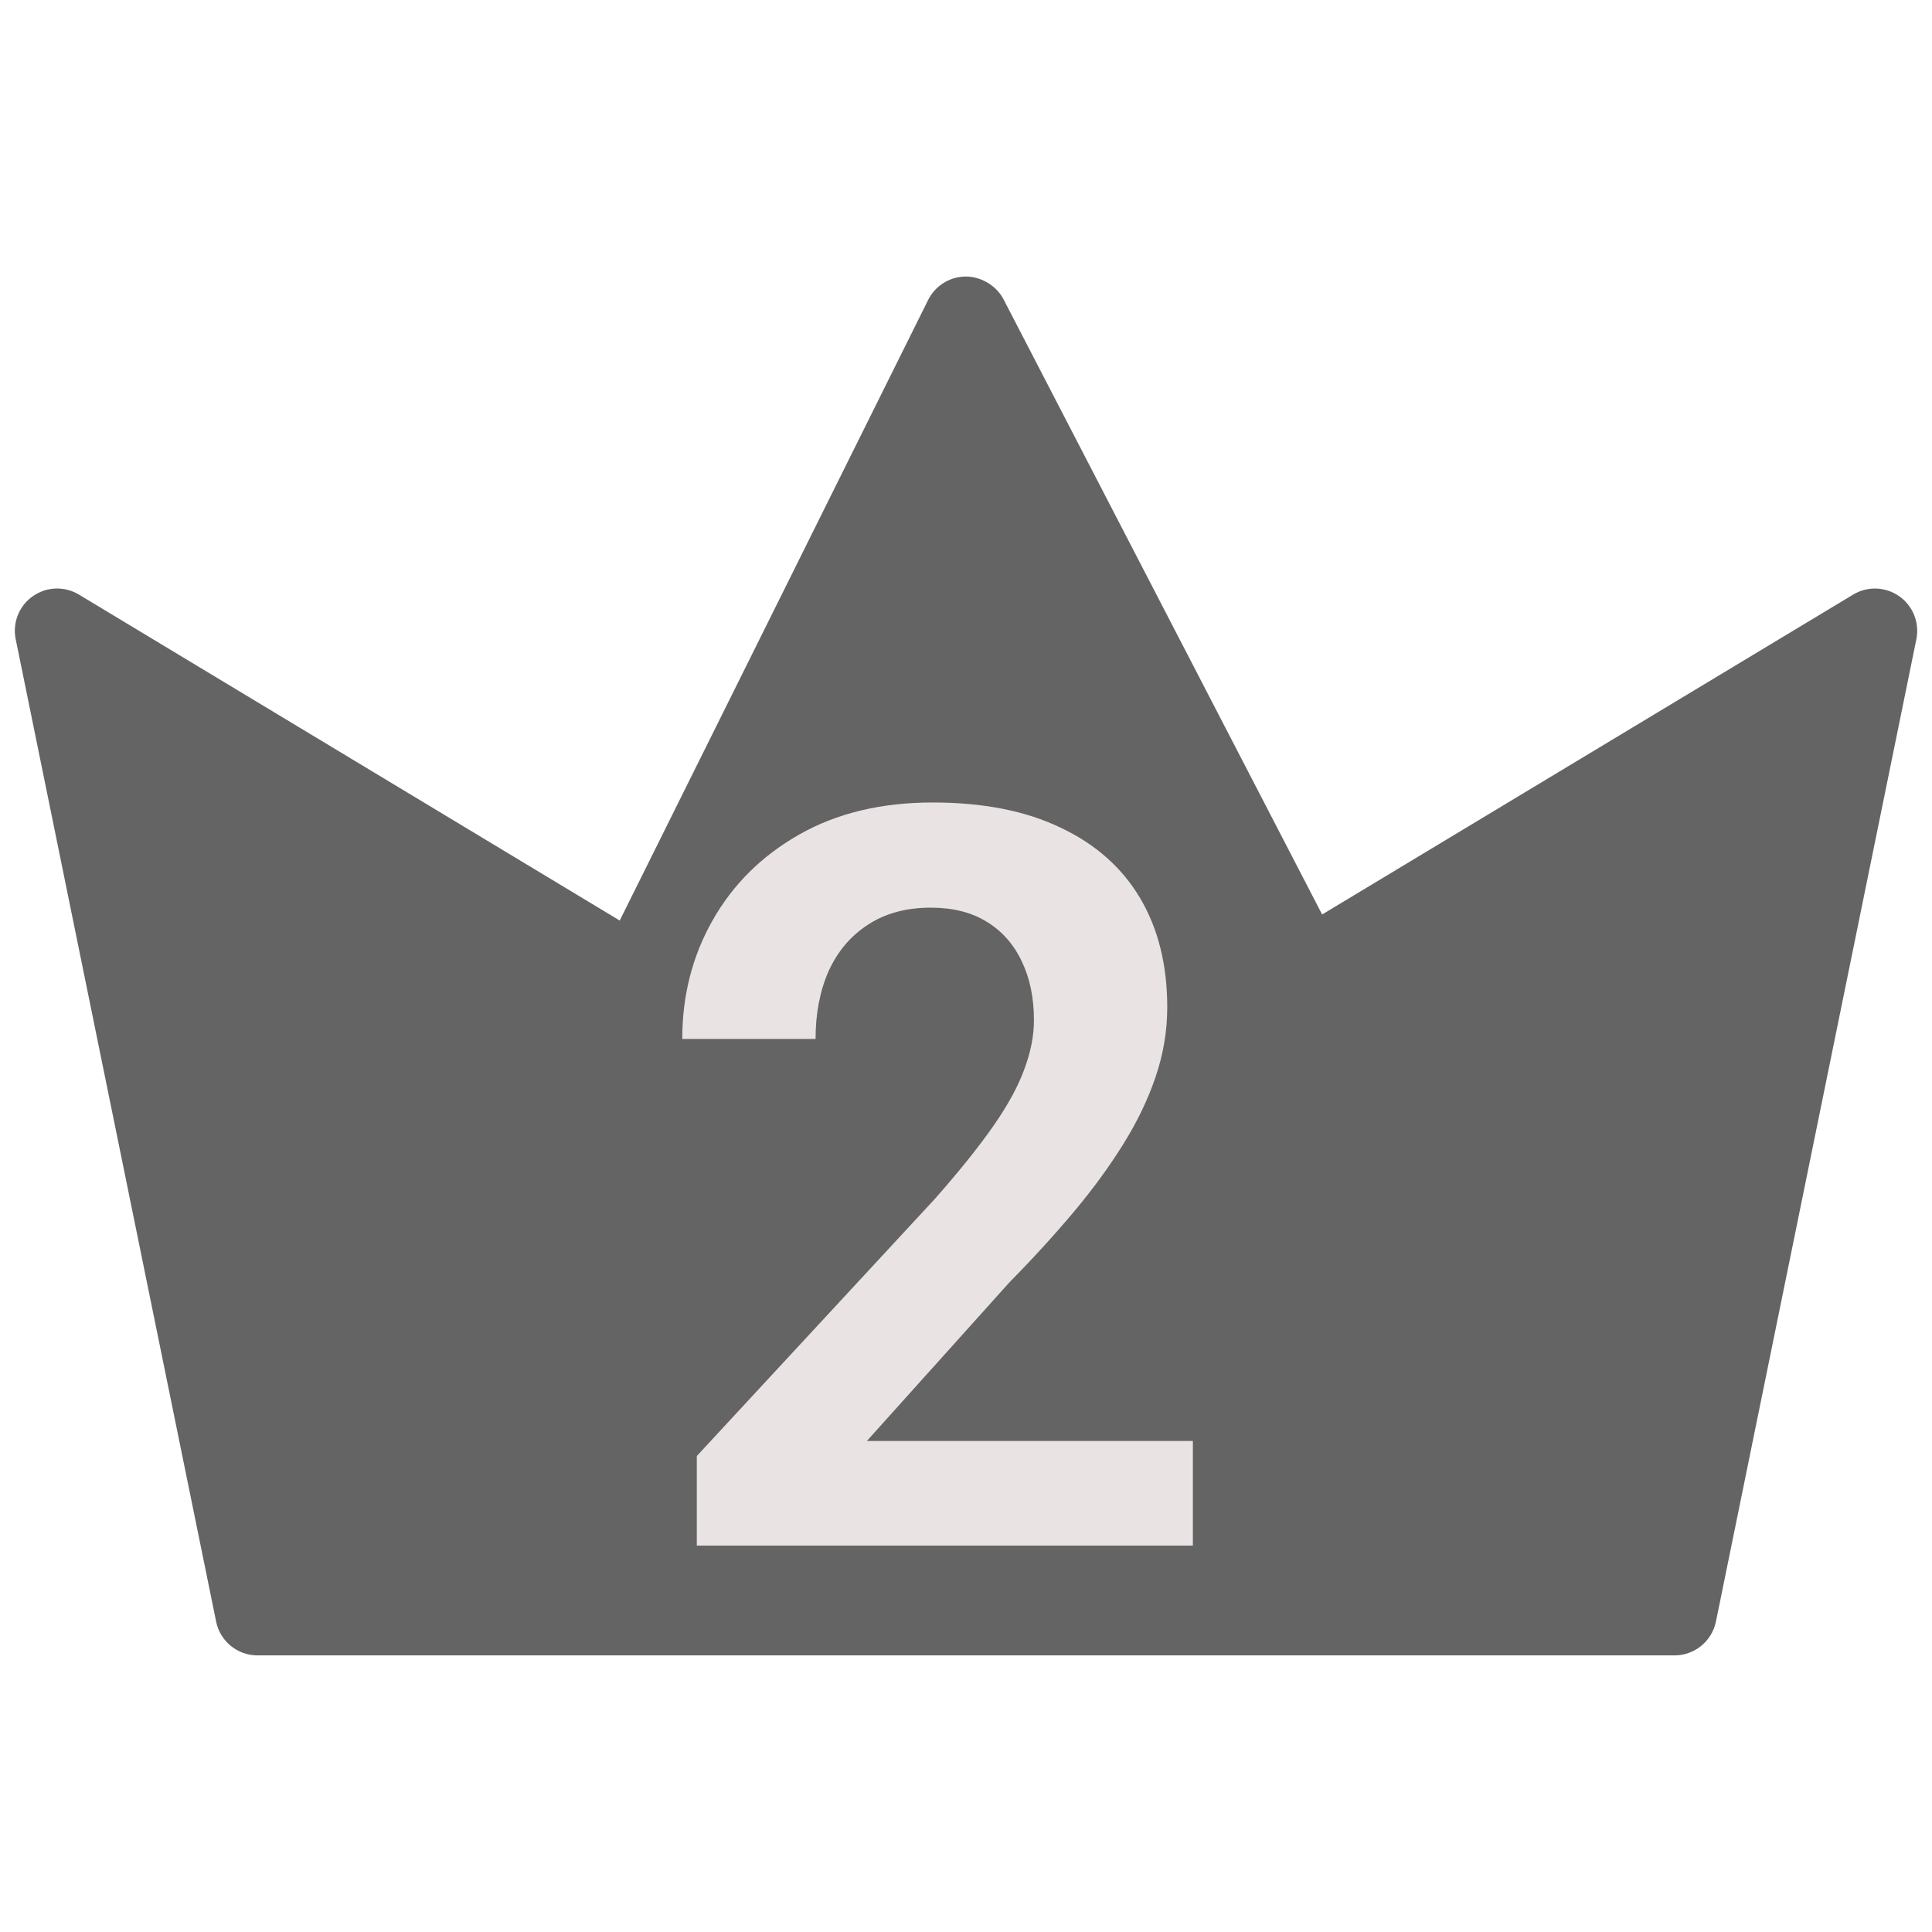 <svg width="30" height="30" viewBox="0 0 30 30" fill="none" xmlns="http://www.w3.org/2000/svg">
<path d="M26.001 25.705H3.999C3.687 25.705 3.418 25.486 3.356 25.18L0.244 9.926C0.191 9.671 0.295 9.409 0.508 9.259C0.721 9.108 1.002 9.098 1.226 9.233L9.623 14.294L14.412 4.658C14.522 4.437 14.747 4.296 14.994 4.294C15.227 4.293 15.469 4.429 15.583 4.648L20.53 14.2L28.775 9.233C28.998 9.098 29.279 9.109 29.492 9.259C29.705 9.409 29.809 9.671 29.757 9.927L26.645 25.18C26.581 25.486 26.313 25.705 26.001 25.705Z" fill="#646464"/>
<path d="M18.523 22.375V24H10.82V22.609L14.516 18.617C14.901 18.18 15.206 17.799 15.43 17.477C15.654 17.154 15.812 16.862 15.906 16.602C16.005 16.336 16.055 16.083 16.055 15.844C16.055 15.495 15.992 15.19 15.867 14.93C15.742 14.664 15.56 14.458 15.32 14.312C15.086 14.167 14.797 14.094 14.453 14.094C14.073 14.094 13.747 14.182 13.477 14.359C13.211 14.531 13.008 14.771 12.867 15.078C12.732 15.385 12.664 15.737 12.664 16.133H10.594C10.594 15.461 10.75 14.849 11.062 14.297C11.375 13.74 11.823 13.294 12.406 12.961C12.99 12.628 13.682 12.461 14.484 12.461C15.266 12.461 15.927 12.591 16.469 12.852C17.01 13.107 17.422 13.471 17.703 13.945C17.984 14.419 18.125 14.984 18.125 15.641C18.125 16.005 18.065 16.365 17.945 16.719C17.826 17.073 17.656 17.424 17.438 17.773C17.224 18.117 16.969 18.466 16.672 18.82C16.375 19.174 16.044 19.537 15.68 19.906L13.461 22.375H18.523Z" fill="#EAE3E3"/>
</svg>
